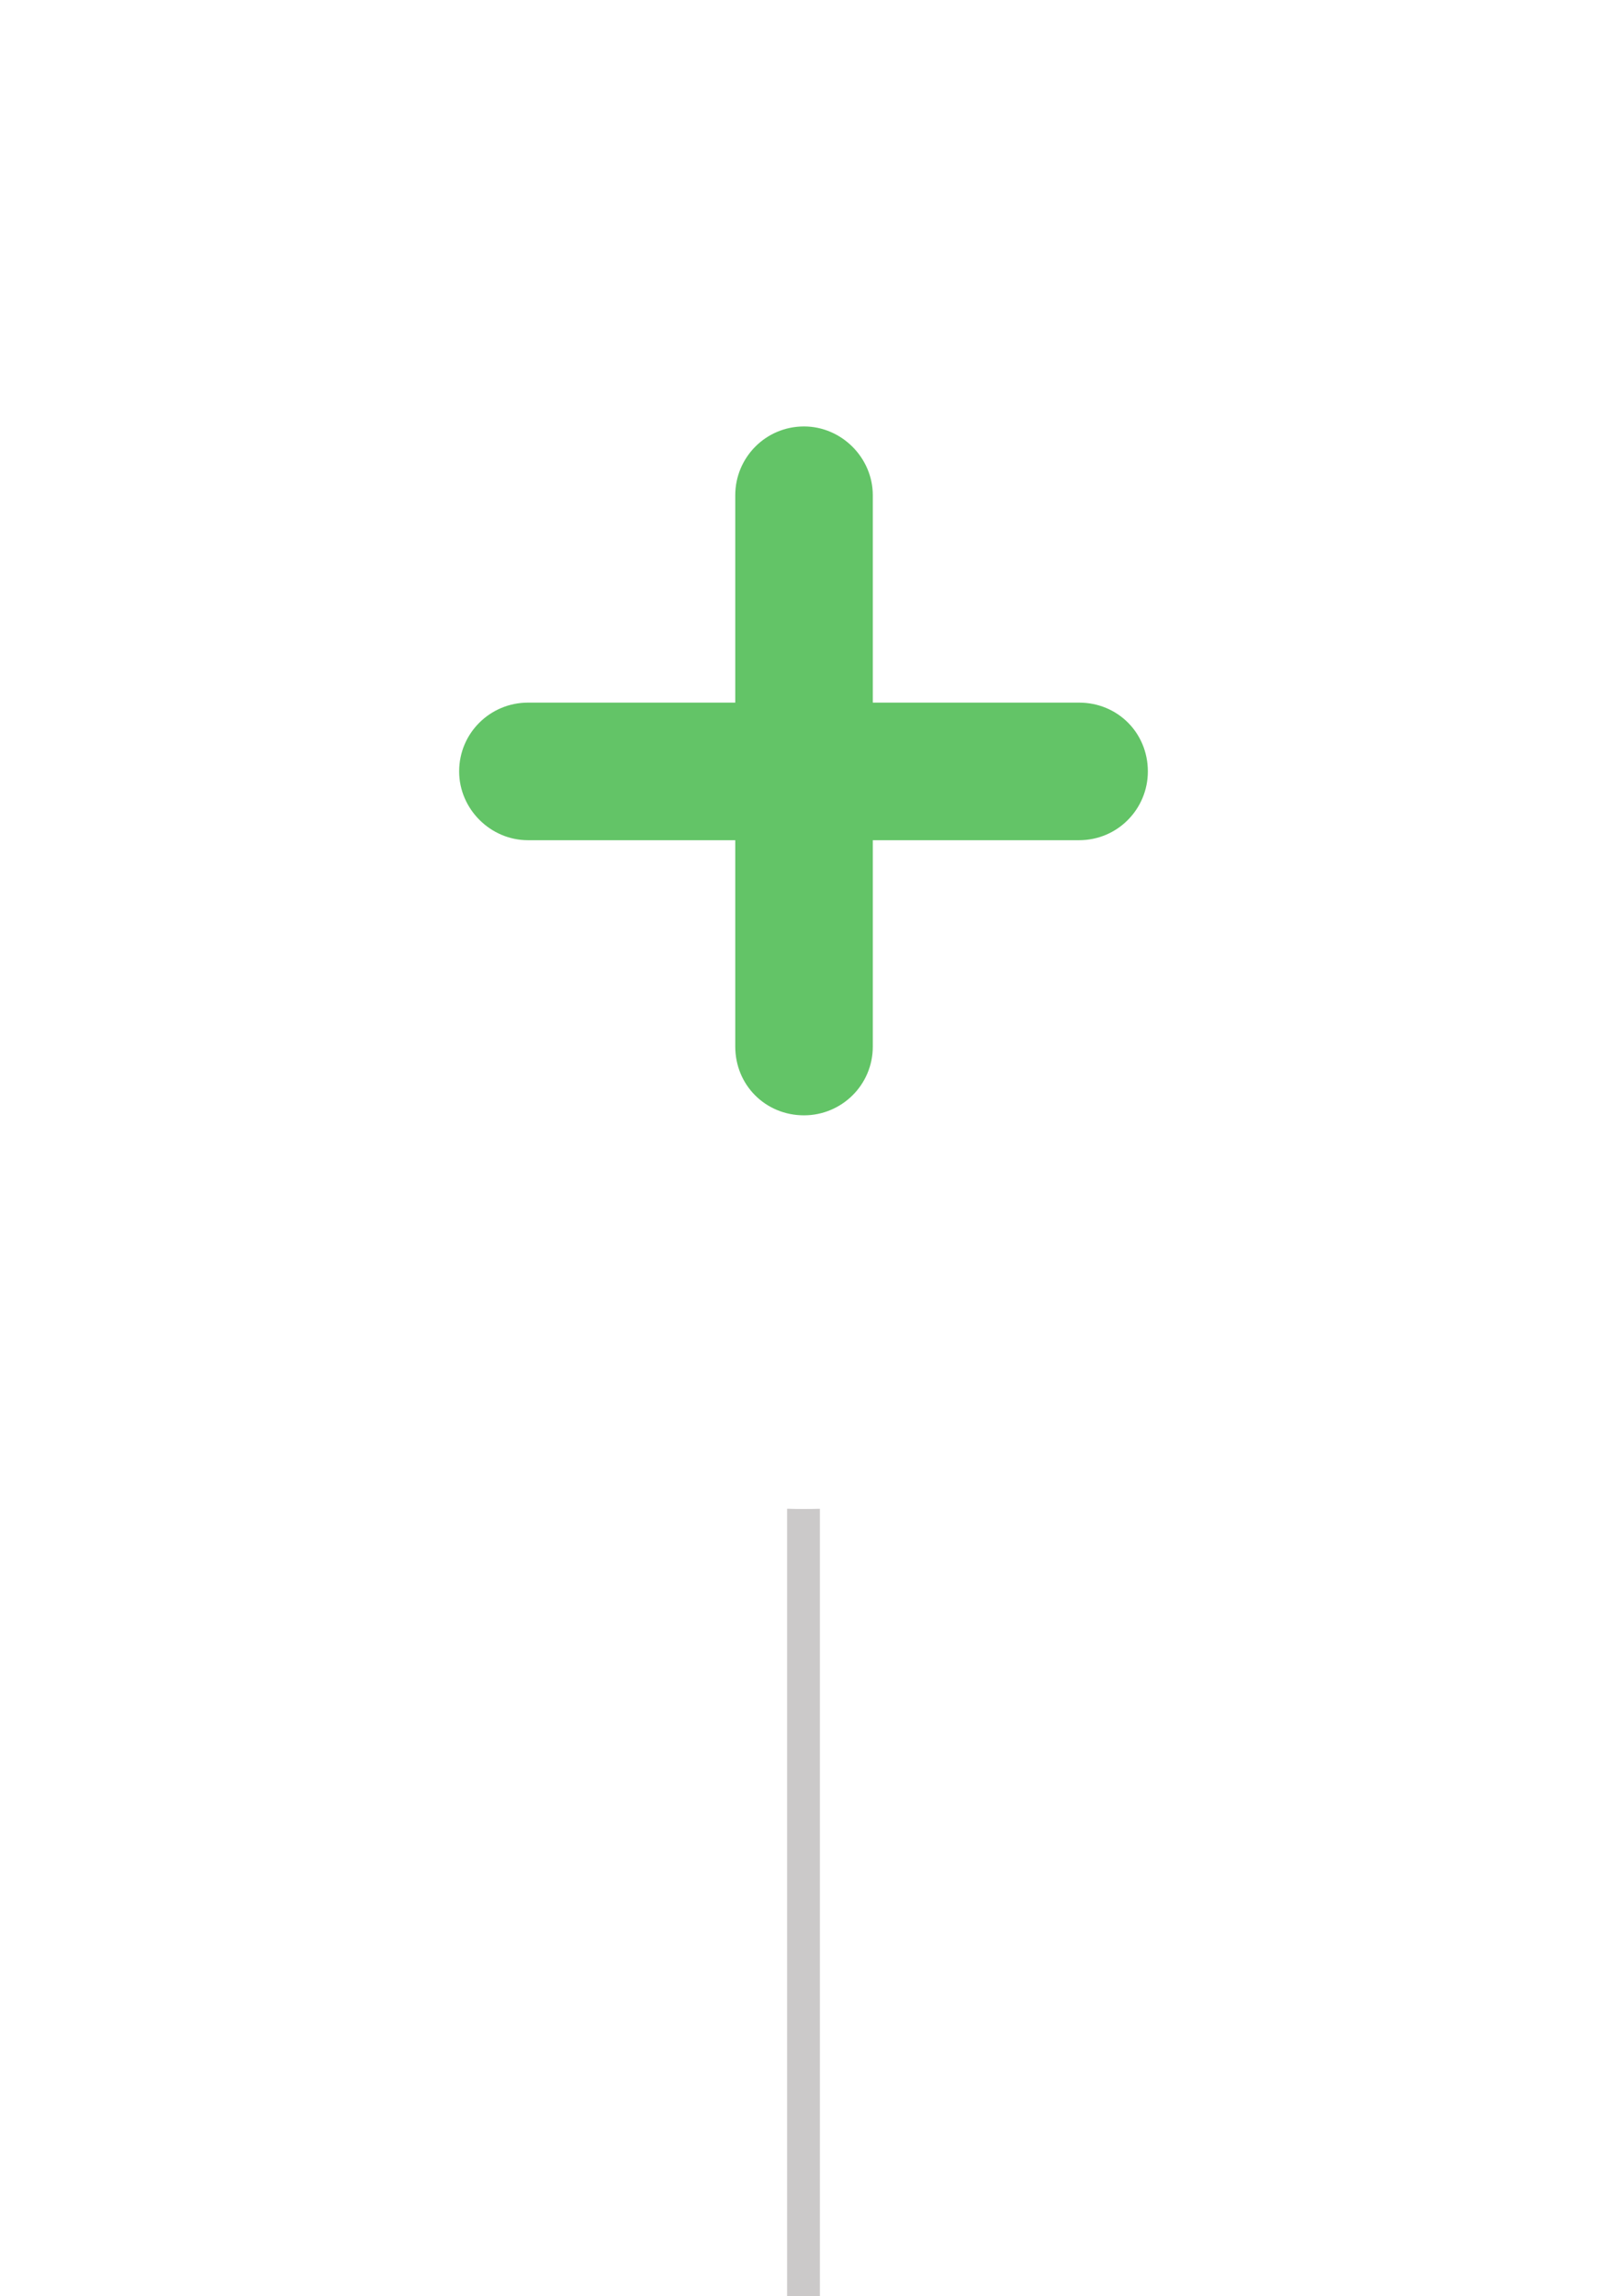 <svg fill="none" height="70" viewBox="0 0 49 70" width="49" xmlns="http://www.w3.org/2000/svg" xmlns:xlink="http://www.w3.org/1999/xlink"><filter id="a" color-interpolation-filters="sRGB" filterUnits="userSpaceOnUse" height="49" width="49" x="0" y="0"><feFlood flood-opacity="0" result="BackgroundImageFix"/><feColorMatrix in="SourceAlpha" type="matrix" values="0 0 0 0 0 0 0 0 0 0 0 0 0 0 0 0 0 0 127 0"/><feOffset dx="1"/><feGaussianBlur stdDeviation=".5"/><feColorMatrix type="matrix" values="0 0 0 0 0.169 0 0 0 0 0.176 0 0 0 0 0.314 0 0 0 0.16 0"/><feBlend in2="BackgroundImageFix" mode="normal" result="effect1_dropShadow"/><feColorMatrix in="SourceAlpha" type="matrix" values="0 0 0 0 0 0 0 0 0 0 0 0 0 0 0 0 0 0 127 0"/><feOffset dx="-1" dy="1"/><feGaussianBlur stdDeviation=".5"/><feColorMatrix type="matrix" values="0 0 0 0 0.169 0 0 0 0 0.176 0 0 0 0 0.314 0 0 0 0.16 0"/><feBlend in2="effect1_dropShadow" mode="normal" result="effect2_dropShadow"/><feColorMatrix in="SourceAlpha" type="matrix" values="0 0 0 0 0 0 0 0 0 0 0 0 0 0 0 0 0 0 127 0"/><feOffset dy="1"/><feGaussianBlur stdDeviation="2"/><feColorMatrix type="matrix" values="0 0 0 0 0.169 0 0 0 0 0.176 0 0 0 0 0.314 0 0 0 0.18 0"/><feBlend in2="effect2_dropShadow" mode="normal" result="effect3_dropShadow"/><feBlend in="SourceGraphic" in2="effect3_dropShadow" mode="normal" result="shape"/></filter><path d="m24.5 70v-25" stroke="#cbc9c9"/><g filter="url(#a)"><rect fill="#fff" height="41" rx="20.5" width="41" x="4" y="3"/></g><path clip-rule="evenodd" d="m24.516 13c1.144 0 2.097.953 2.097 2.097v6.322h6.29c1.175 0 2.097.921 2.097 2.097 0 1.144-.921 2.097-2.097 2.097h-6.29v6.29c0 1.175-.953 2.097-2.097 2.097-1.175 0-2.097-.921-2.097-2.097v-6.29h-6.322c-1.144 0-2.097-.953-2.097-2.097 0-1.175.953-2.097 2.097-2.097h6.322v-6.322c0-1.144.921-2.097 2.097-2.097z" fill="#63c467" fill-rule="evenodd"/></svg>